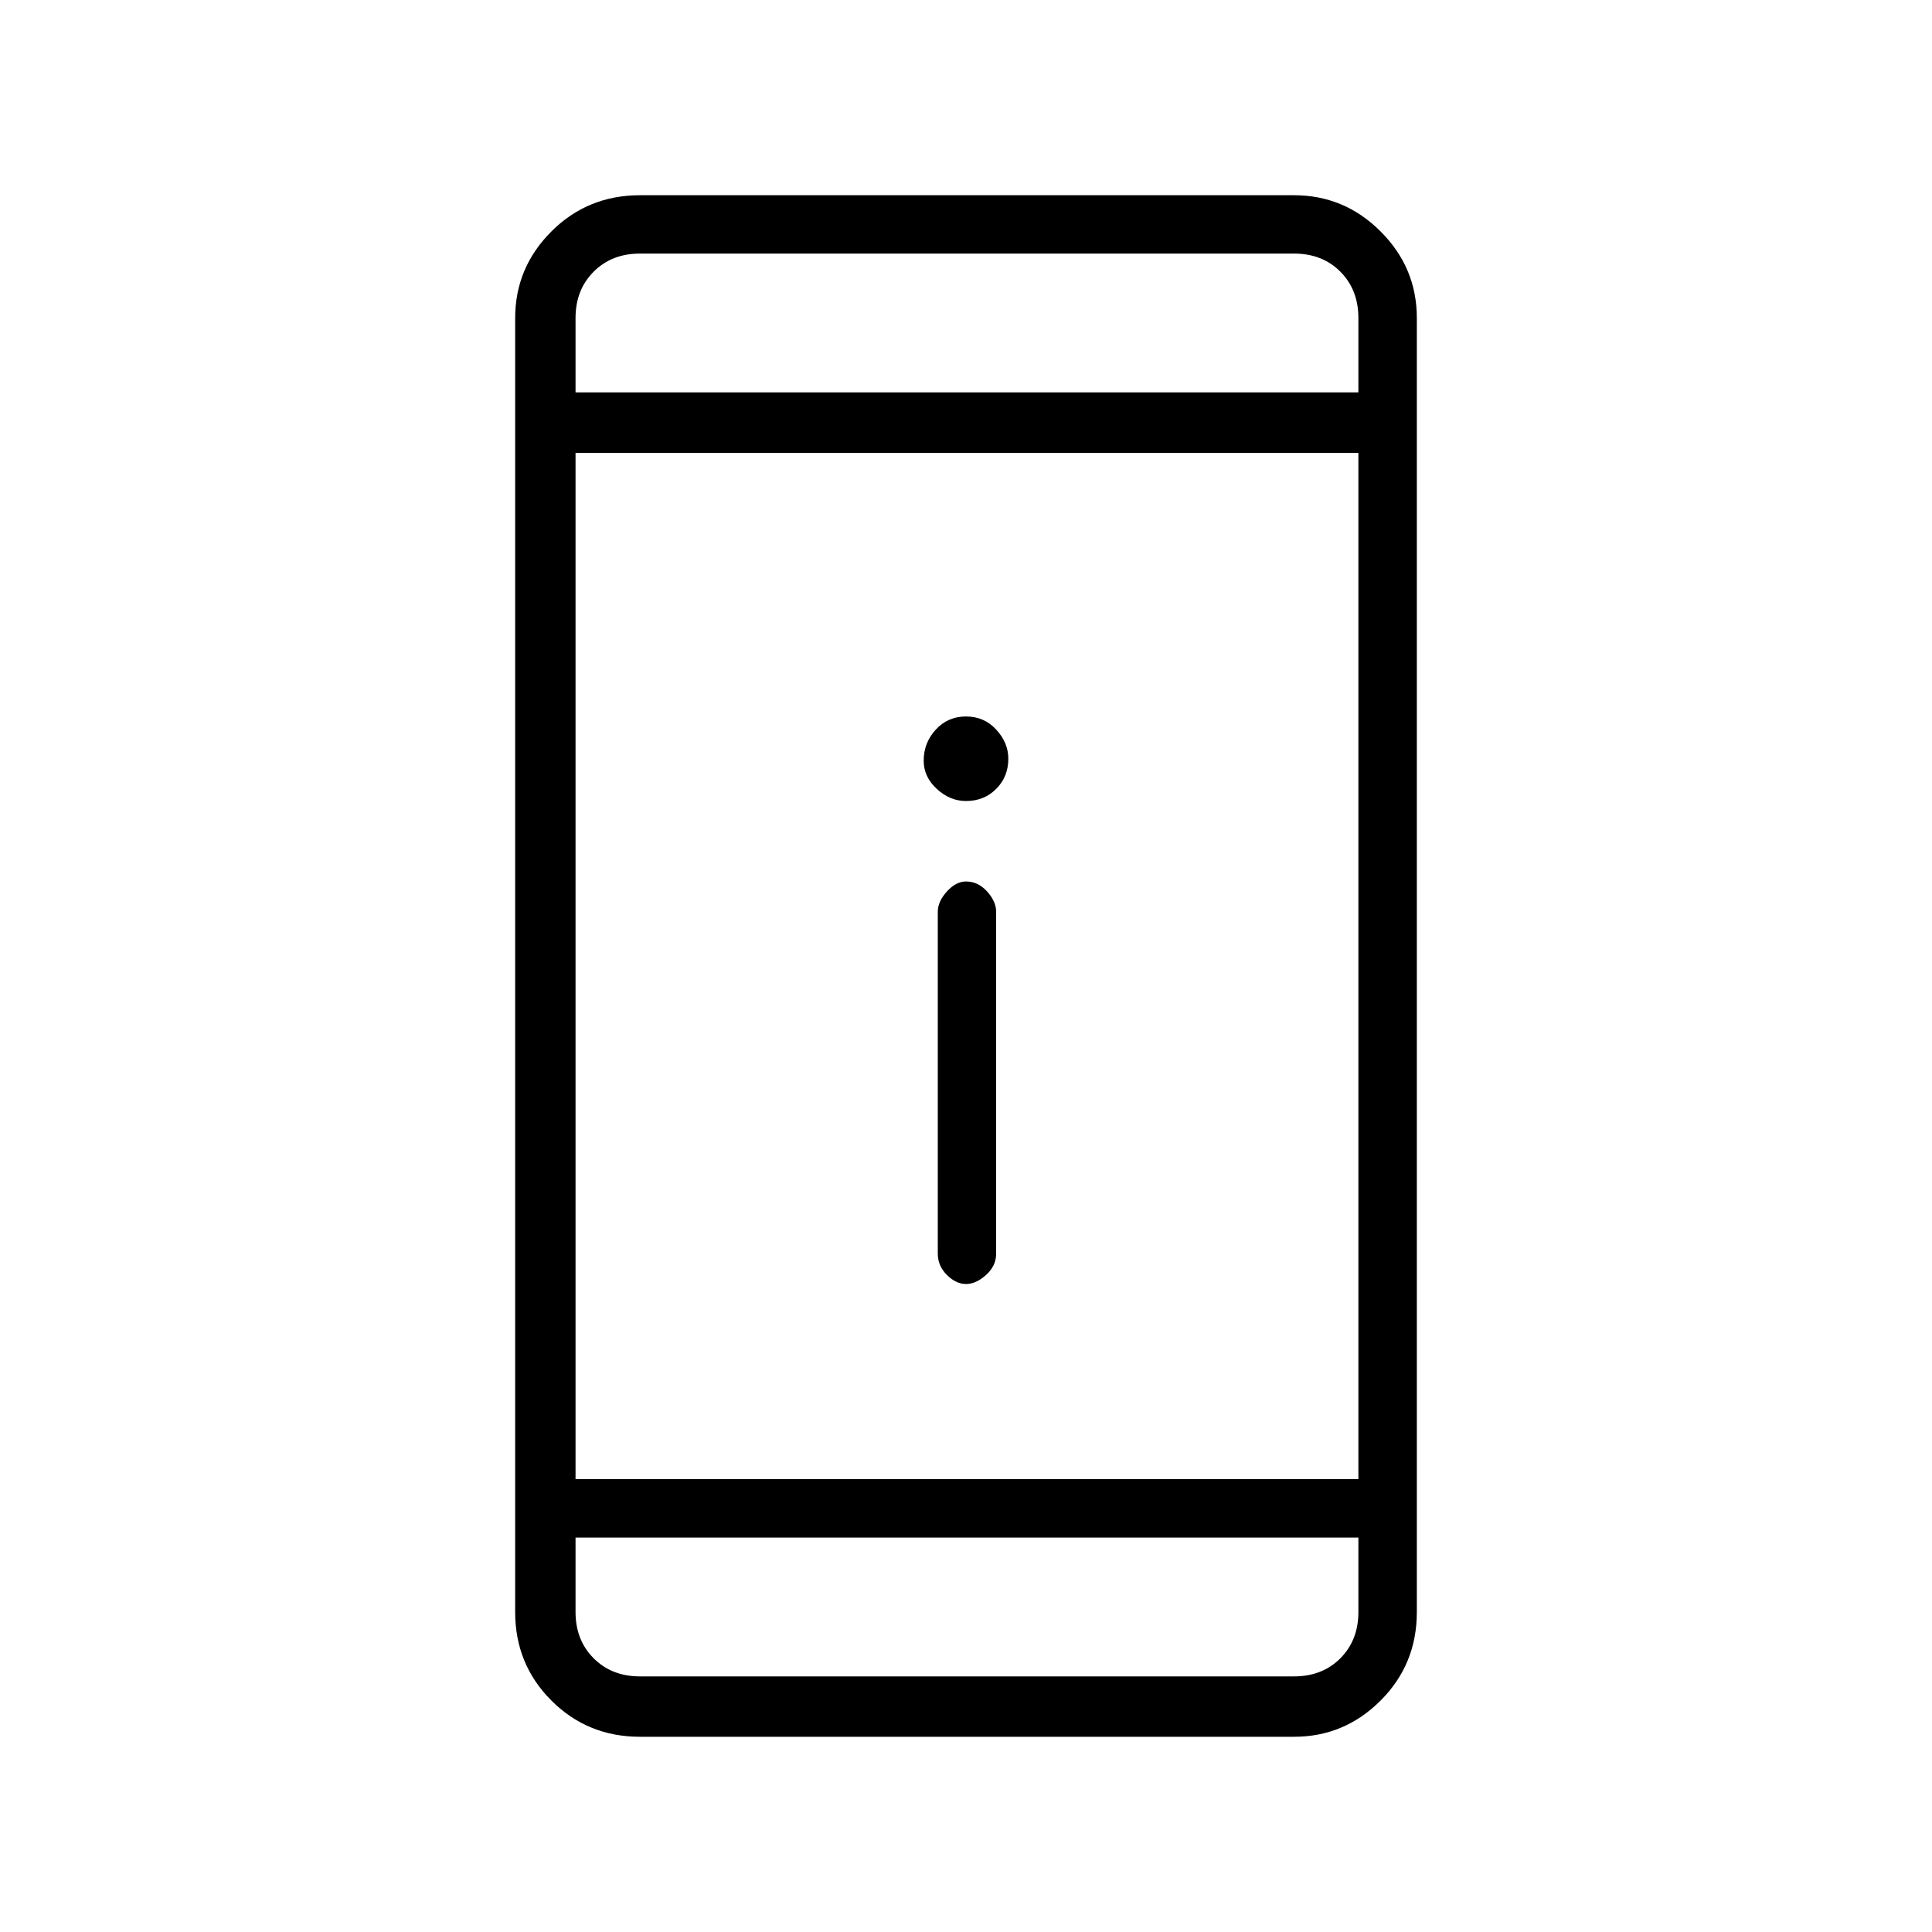<svg xmlns="http://www.w3.org/2000/svg" height="20" width="20"><path d="M10 13.292Q9.896 13.292 9.802 13.198Q9.708 13.104 9.708 12.979V9.438Q9.708 9.333 9.802 9.229Q9.896 9.125 10 9.125Q10.125 9.125 10.219 9.229Q10.312 9.333 10.312 9.438V12.979Q10.312 13.104 10.208 13.198Q10.104 13.292 10 13.292ZM10 8.292Q9.833 8.292 9.698 8.167Q9.562 8.042 9.562 7.875Q9.562 7.688 9.688 7.552Q9.812 7.417 10 7.417Q10.188 7.417 10.312 7.552Q10.438 7.688 10.438 7.854Q10.438 8.042 10.312 8.167Q10.188 8.292 10 8.292ZM6.625 17.979Q6.083 17.979 5.708 17.604Q5.333 17.229 5.333 16.688V3.292Q5.333 2.771 5.708 2.396Q6.083 2.021 6.625 2.021H13.396Q13.917 2.021 14.292 2.396Q14.667 2.771 14.667 3.292V16.688Q14.667 17.229 14.292 17.604Q13.917 17.979 13.396 17.979ZM5.958 15.312H14.062V4.688H5.958ZM5.958 15.917V16.688Q5.958 16.979 6.146 17.167Q6.333 17.354 6.625 17.354H13.396Q13.688 17.354 13.875 17.167Q14.062 16.979 14.062 16.688V15.917ZM5.958 4.062H14.062V3.292Q14.062 3 13.875 2.812Q13.688 2.625 13.396 2.625H6.625Q6.333 2.625 6.146 2.812Q5.958 3 5.958 3.292ZM5.958 2.625Q5.958 2.625 5.958 2.812Q5.958 3 5.958 3.292V4.062V3.292Q5.958 3 5.958 2.812Q5.958 2.625 5.958 2.625ZM5.958 17.354Q5.958 17.354 5.958 17.167Q5.958 16.979 5.958 16.688V15.917V16.688Q5.958 16.979 5.958 17.167Q5.958 17.354 5.958 17.354Z"/></svg>